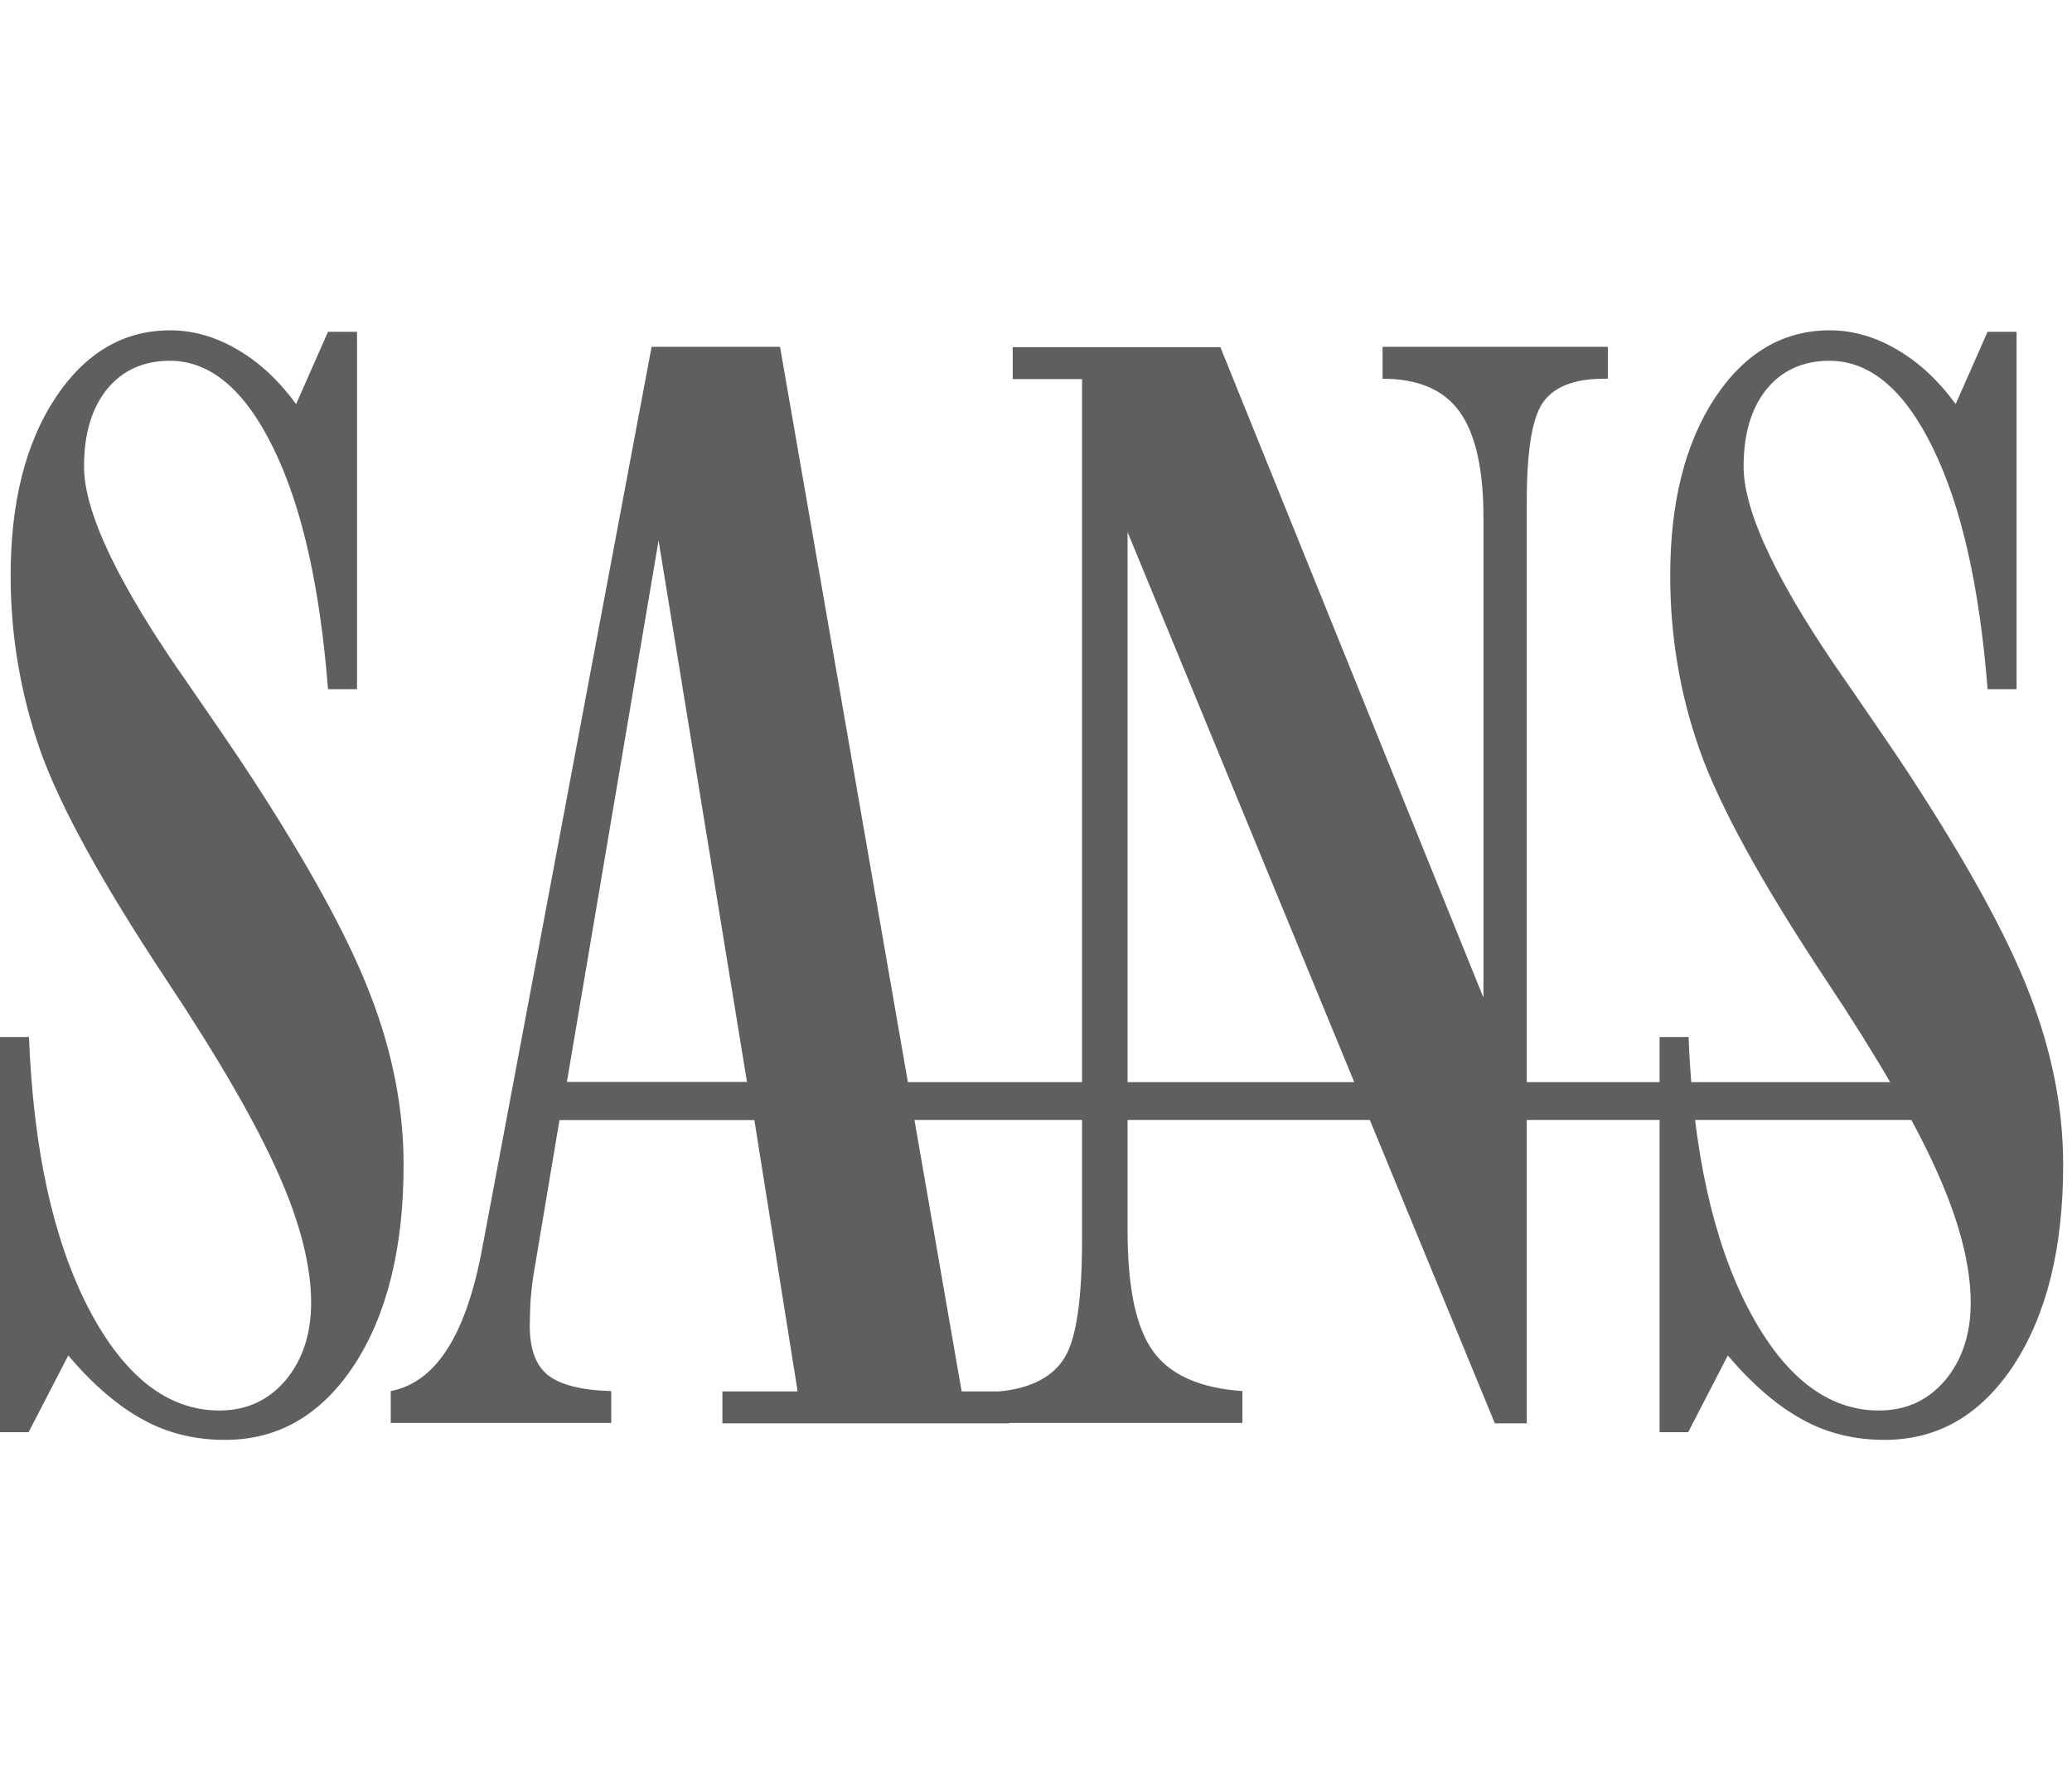 <svg width="69" height="59" viewBox="0 0 69 59" fill="none" xmlns="http://www.w3.org/2000/svg">
<path d="M0 47.68V34.533H0.965C1.112 38.284 1.772 41.29 2.945 43.562C4.13 45.835 5.584 46.971 7.307 46.971C8.199 46.971 8.932 46.641 9.506 45.969C10.068 45.297 10.361 44.442 10.361 43.379C10.361 42.157 9.995 40.703 9.249 39.041C8.504 37.367 7.27 35.229 5.523 32.602C3.385 29.377 1.992 26.835 1.332 24.966C0.684 23.096 0.354 21.166 0.354 19.174C0.354 16.718 0.855 14.751 1.845 13.248C2.835 11.758 4.105 11 5.669 11C6.439 11 7.197 11.22 7.918 11.648C8.651 12.075 9.298 12.686 9.86 13.456L10.923 11.049H11.889V22.95H10.923C10.655 19.541 10.056 16.865 9.103 14.922C8.162 12.992 7.013 12.014 5.657 12.014C4.777 12.014 4.081 12.332 3.568 12.955C3.055 13.59 2.798 14.446 2.798 15.533C2.798 17.073 3.959 19.492 6.268 22.779C7.136 24.037 7.808 25.015 8.272 25.723C10.239 28.729 11.595 31.197 12.329 33.115C13.074 35.034 13.44 36.928 13.44 38.785C13.44 41.558 12.89 43.77 11.803 45.444C10.703 47.118 9.274 47.949 7.49 47.949C6.5 47.949 5.584 47.729 4.765 47.277C3.934 46.825 3.103 46.116 2.273 45.139L0.953 47.692H0V47.68Z" fill="#5F5F5F"/>
<path d="M17.765 42.462C17.716 42.755 17.691 43.048 17.667 43.317C17.655 43.598 17.642 43.867 17.642 44.16C17.642 44.93 17.85 45.48 18.253 45.797C18.657 46.115 19.365 46.298 20.355 46.323V47.386H13.012V46.323C14.49 46.042 15.492 44.502 16.03 41.716C16.066 41.545 16.079 41.423 16.103 41.337L21.699 11.549H25.976L32.024 46.335H33.612V47.398H24.057V46.335H26.562L25.12 37.293H18.632L17.765 42.462ZM18.877 36.035H24.876L21.931 18L18.877 36.035Z" fill="#5F5F5F"/>
<path d="M33.297 47.398V46.335C34.348 46.225 35.069 45.846 35.459 45.199C35.85 44.551 36.034 43.244 36.034 41.252V12.624H33.724V11.561H40.64L49.401 33.224V17.218C49.401 15.618 49.132 14.445 48.607 13.711C48.081 12.978 47.226 12.612 46.041 12.612V11.549H53.543V12.612H53.408C52.419 12.612 51.747 12.881 51.38 13.406C51.014 13.931 50.843 15.043 50.843 16.742V47.398H49.78L37.549 17.719V40.971C37.549 42.877 37.83 44.221 38.404 45.003C38.966 45.785 39.956 46.225 41.373 46.323V47.386H33.297V47.398Z" fill="#5F5F5F"/>
<path d="M55.266 47.68V34.533H56.231C56.377 38.284 57.037 41.29 58.21 43.562C59.395 45.835 60.849 46.971 62.572 46.971C63.464 46.971 64.197 46.641 64.772 45.969C65.334 45.297 65.627 44.442 65.627 43.379C65.627 42.157 65.26 40.703 64.515 39.041C63.77 37.367 62.536 35.229 60.788 32.602C58.65 29.377 57.257 26.835 56.597 24.966C55.938 23.096 55.62 21.166 55.62 19.174C55.62 16.718 56.121 14.751 57.111 13.248C58.1 11.758 59.371 11 60.935 11C61.705 11 62.462 11.22 63.183 11.648C63.916 12.075 64.564 12.686 65.126 13.456L66.189 11.049H67.154V22.95H66.189C65.92 19.541 65.321 16.865 64.368 14.922C63.428 12.992 62.279 12.014 60.923 12.014C60.043 12.014 59.347 12.332 58.833 12.955C58.32 13.59 58.064 14.446 58.064 15.533C58.064 17.073 59.224 19.492 61.534 22.779C62.401 24.037 63.073 25.015 63.538 25.723C65.505 28.729 66.861 31.197 67.594 33.115C68.339 35.034 68.706 36.928 68.706 38.785C68.706 41.558 68.156 43.77 67.069 45.444C65.969 47.118 64.54 47.949 62.756 47.949C61.766 47.949 60.849 47.729 60.031 47.277C59.2 46.825 58.369 46.116 57.538 45.139L56.219 47.692H55.266V47.68Z" fill="#5F5F5F"/>
<path d="M66.453 36.036H17.836V37.295H66.453V36.036Z" fill="#5F5F5F"/>
</svg>
